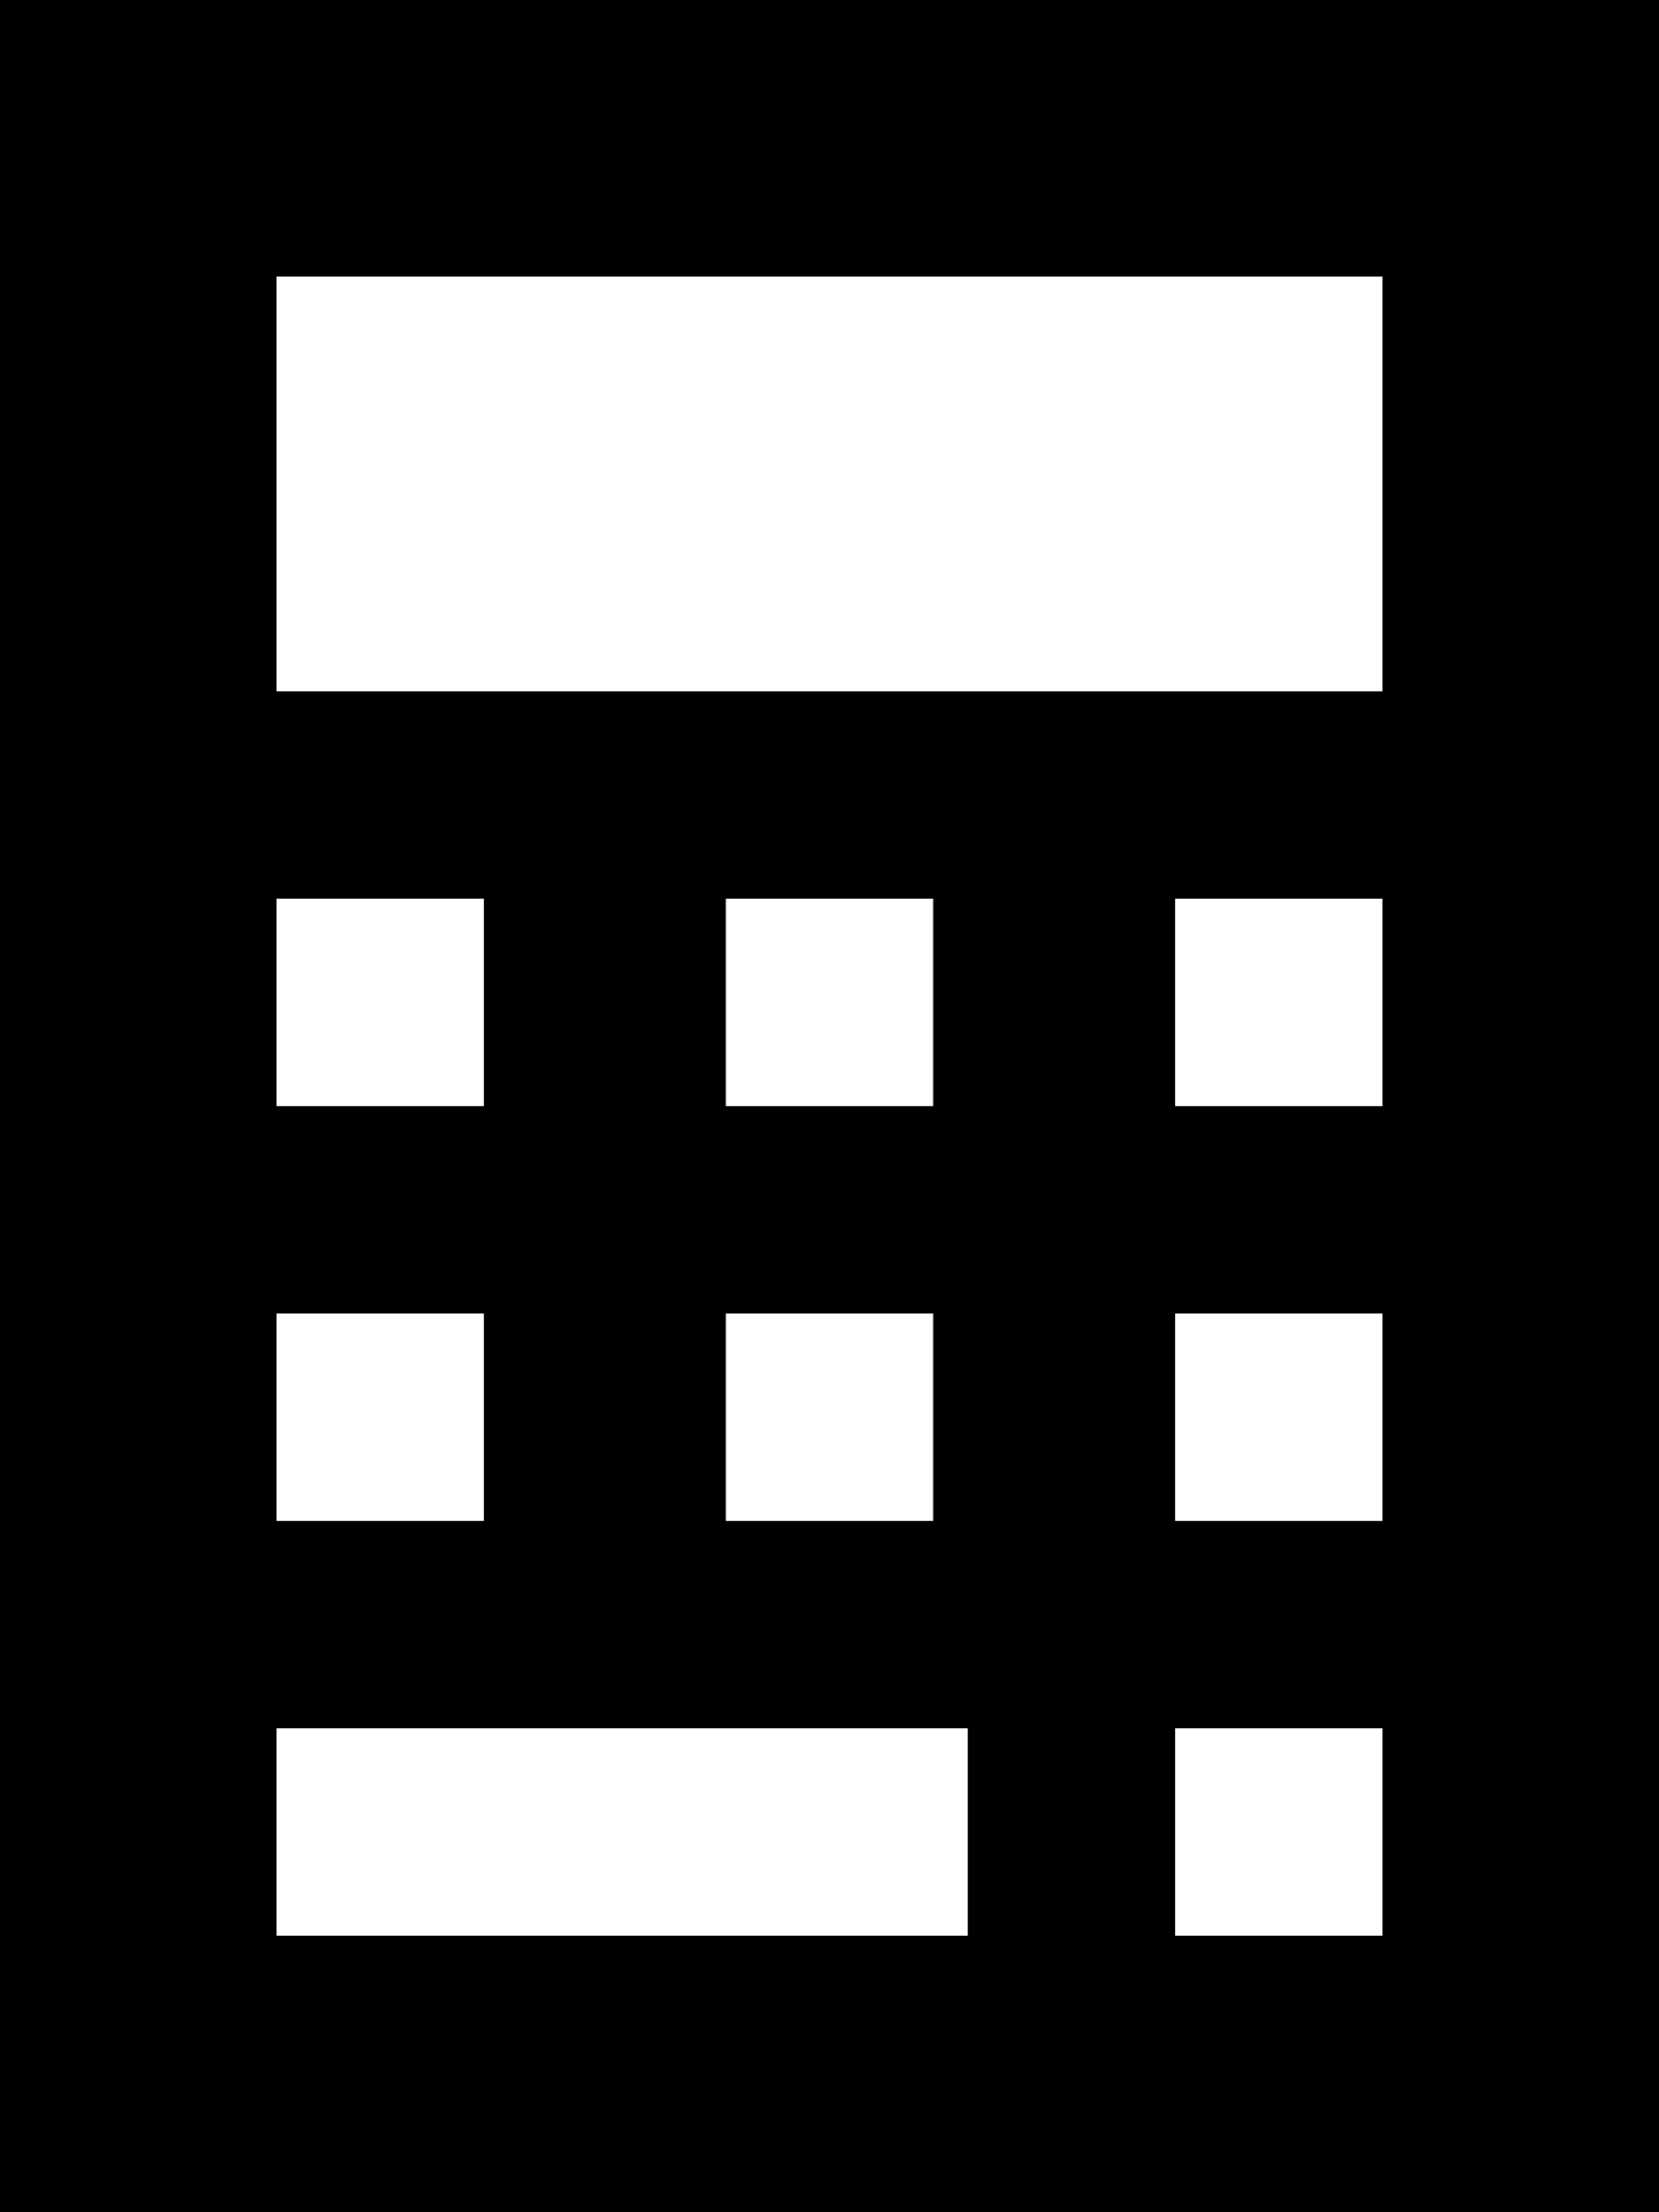 <svg xmlns="http://www.w3.org/2000/svg" viewBox="0 0 384 512"><!--! Font Awesome Pro 7.1.0 by @fontawesome - https://fontawesome.com License - https://fontawesome.com/license (Commercial License) Copyright 2025 Fonticons, Inc. --><path fill="currentColor" d="M384 0L0 0 0 512 384 512 384 0zM320 64l0 96-256 0 0-96 256 0zM64 208l48 0 0 48-48 0 0-48zm152 0l0 48-48 0 0-48 48 0zm56 0l48 0 0 48-48 0 0-48zM112 304l0 48-48 0 0-48 48 0zm56 0l48 0 0 48-48 0 0-48zm152 0l0 48-48 0 0-48 48 0zM64 400l160 0 0 48-160 0 0-48zm256 0l0 48-48 0 0-48 48 0z"/></svg>